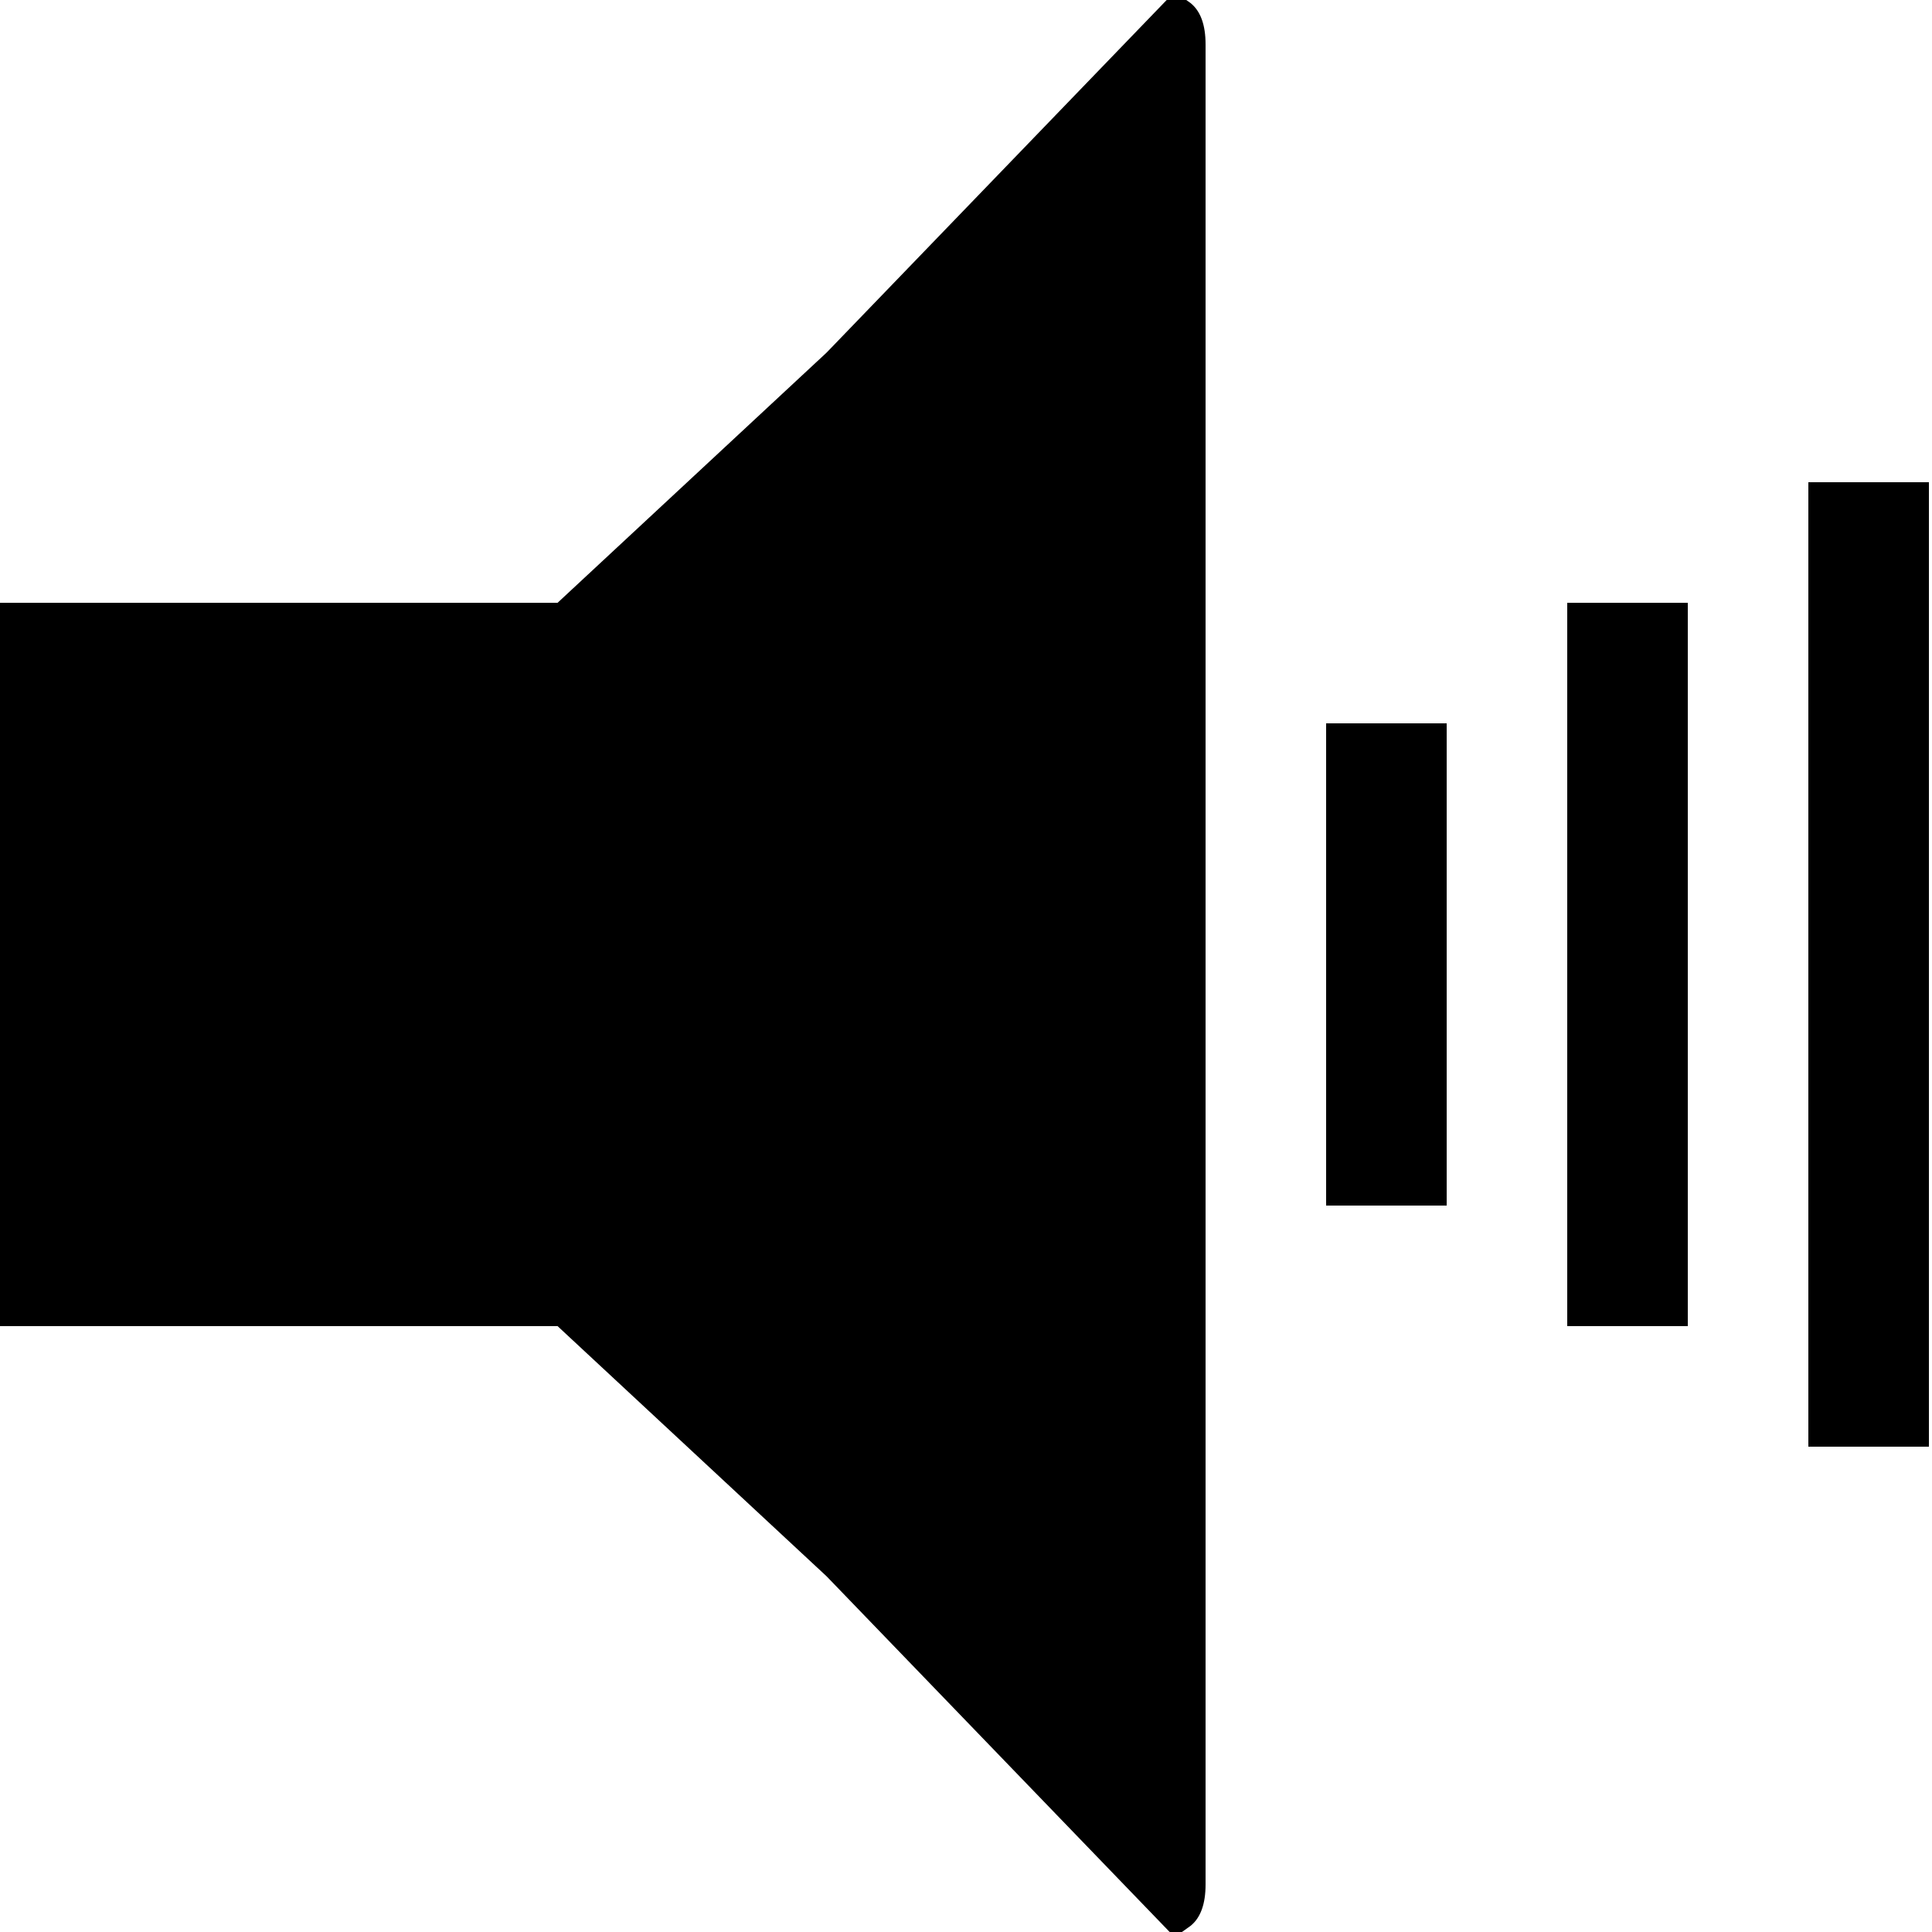 <?xml version="1.0" encoding="utf-8" standalone="no"?><svg width="100" height="100" xmlns="http://www.w3.org/2000/svg"><g transform="scale(0.039,0.039)"><path d="M1559 2571l21 -15q20 -16 20 -55l0 -2442q0 -39 -20 -55l-21 -15l-462 479l-357 332l-740 0l0 960l740 0l357 332l462 479M2400 640l0 1280l160 0l0 -1280l-160 0M2080 800l0 960l160 0l0 -960l-160 0M1760 960l0 640l160 0l0 -640l-160 0" fill="black" /></g></svg>